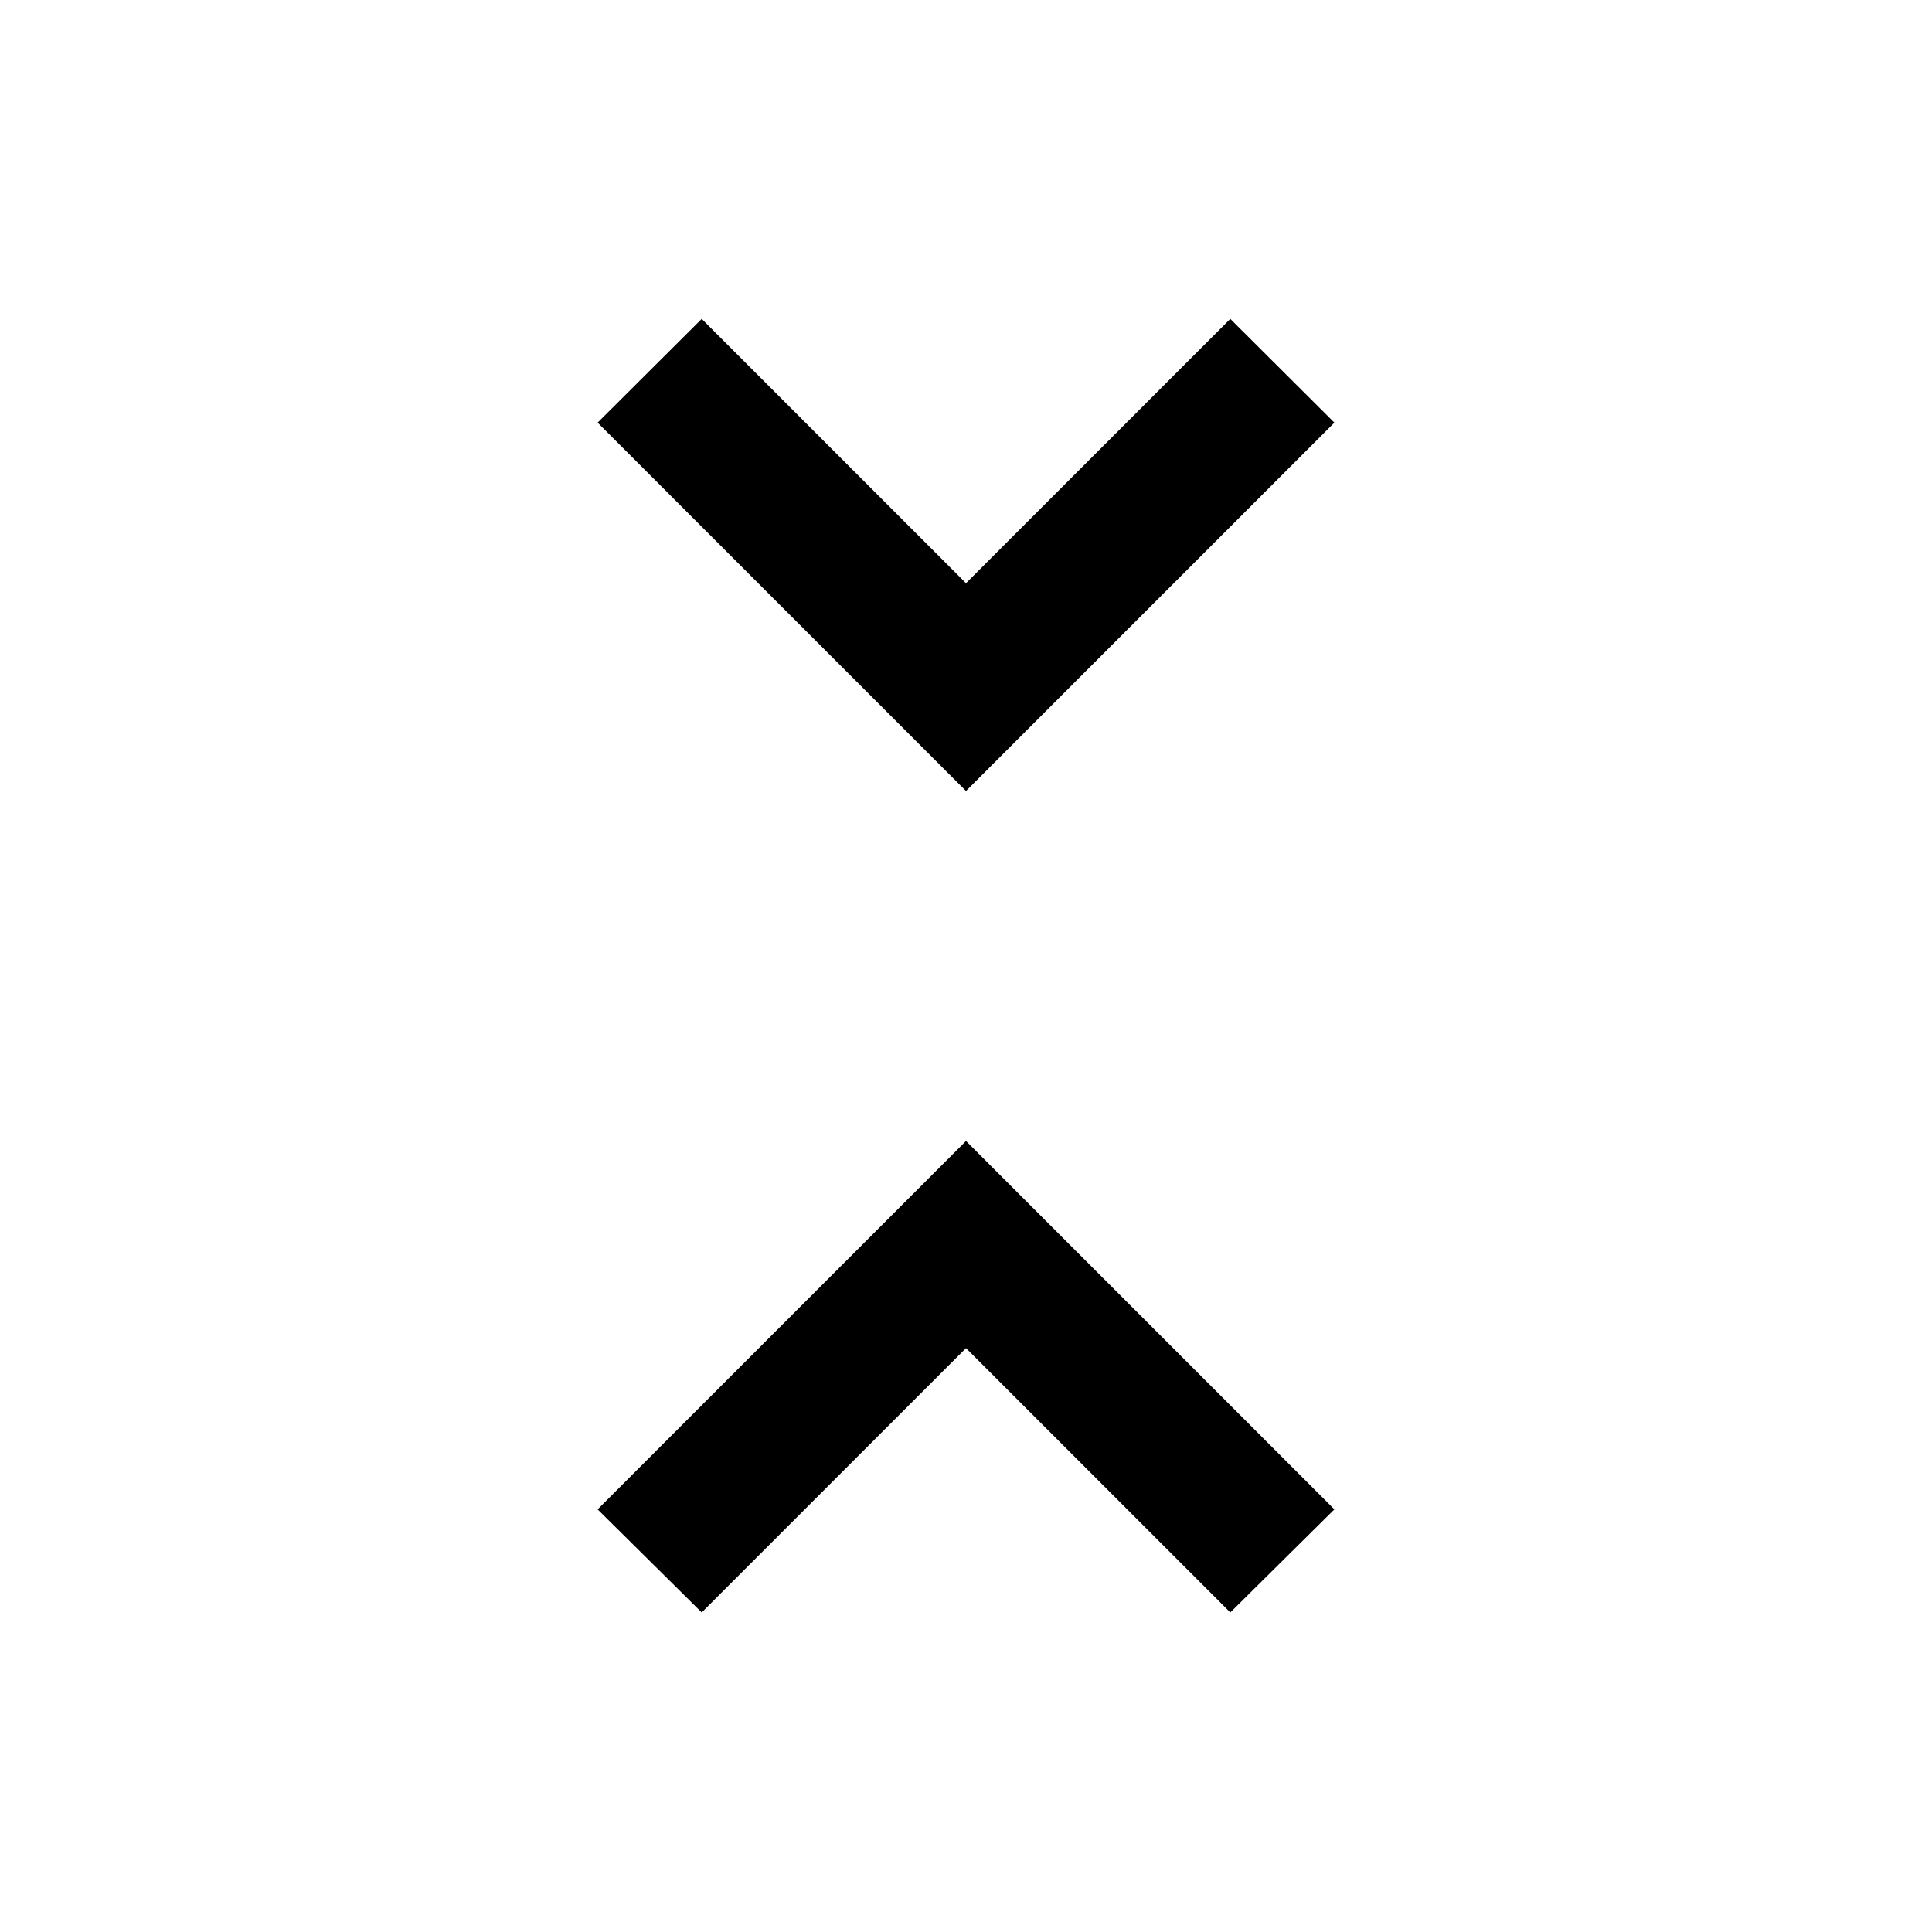 <svg xmlns="http://www.w3.org/2000/svg" height="40" viewBox="0 -960 960 960" width="40"><path d="M348.67-158.79 296.96-210 480-393.04 663.04-210l-51.71 51.21L480-290.12 348.67-158.79ZM480-566.96 296.96-750l51.71-51.54L480-670.21l131.33-131.33L663.04-750 480-566.96Z"/></svg>